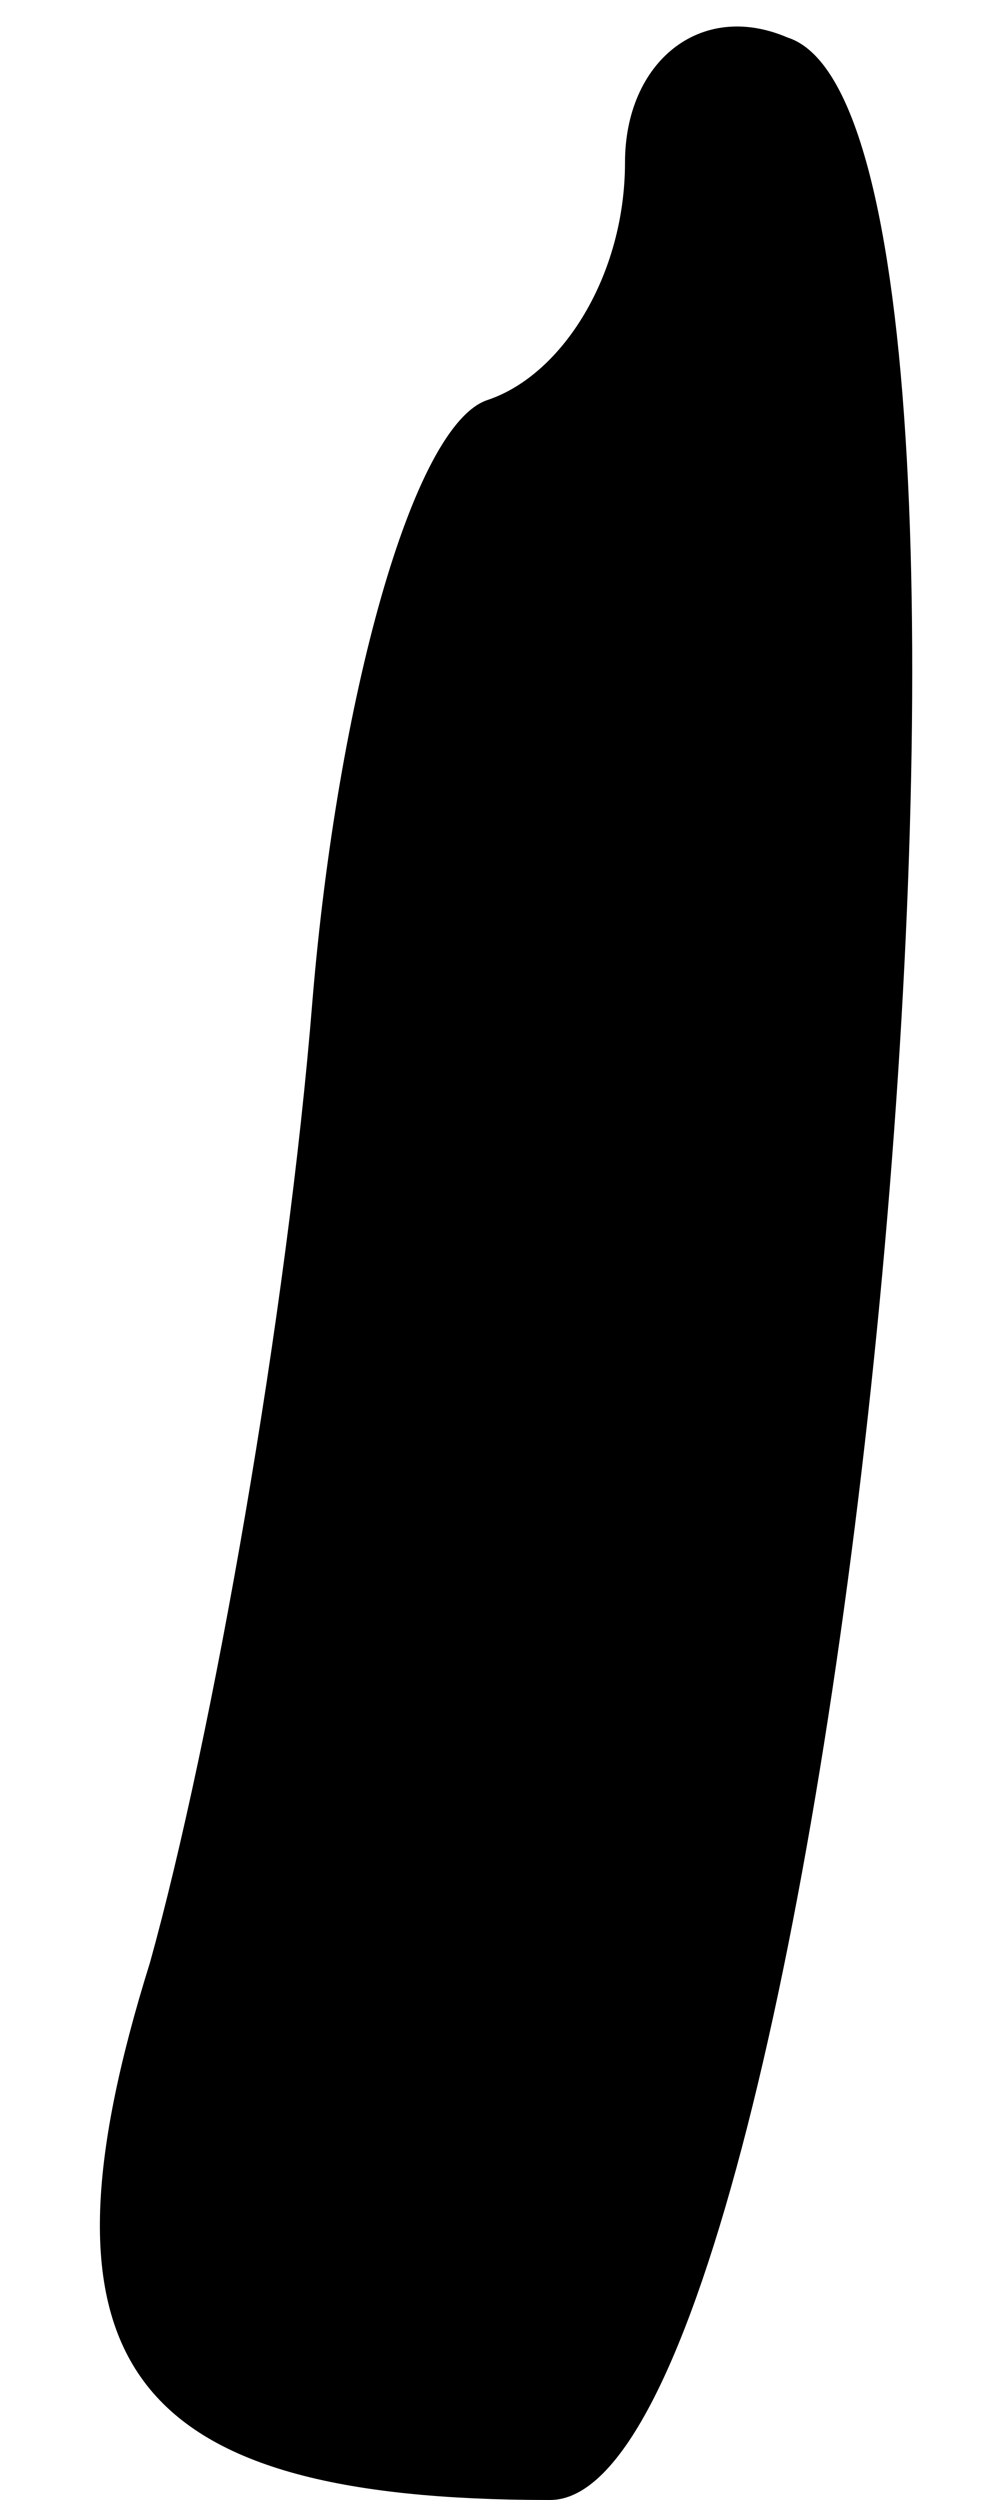<?xml version="1.0" standalone="no"?>
<!DOCTYPE svg PUBLIC "-//W3C//DTD SVG 20010904//EN"
 "http://www.w3.org/TR/2001/REC-SVG-20010904/DTD/svg10.dtd">
<svg version="1.0" xmlns="http://www.w3.org/2000/svg"
 width="8pt" height="20pt" viewBox="0 0 8 20"
 preserveAspectRatio="xMidYMid meet">
<g transform="translate(0,20) scale(0.1,-0.1)"
fill="#000000" stroke="none">
<path fill="#000000" stroke="none" d="M50 187 c0 -9 -5 -17 -11 -19 -6 -2
-12 -24 -14 -48 -2 -25 -8 -59 -13 -77 -10 -32 -2 -43 32 -43 23 0 41 190 19
197 -7 3 -13 -2 -13 -10z"/>
</g>
</svg>
